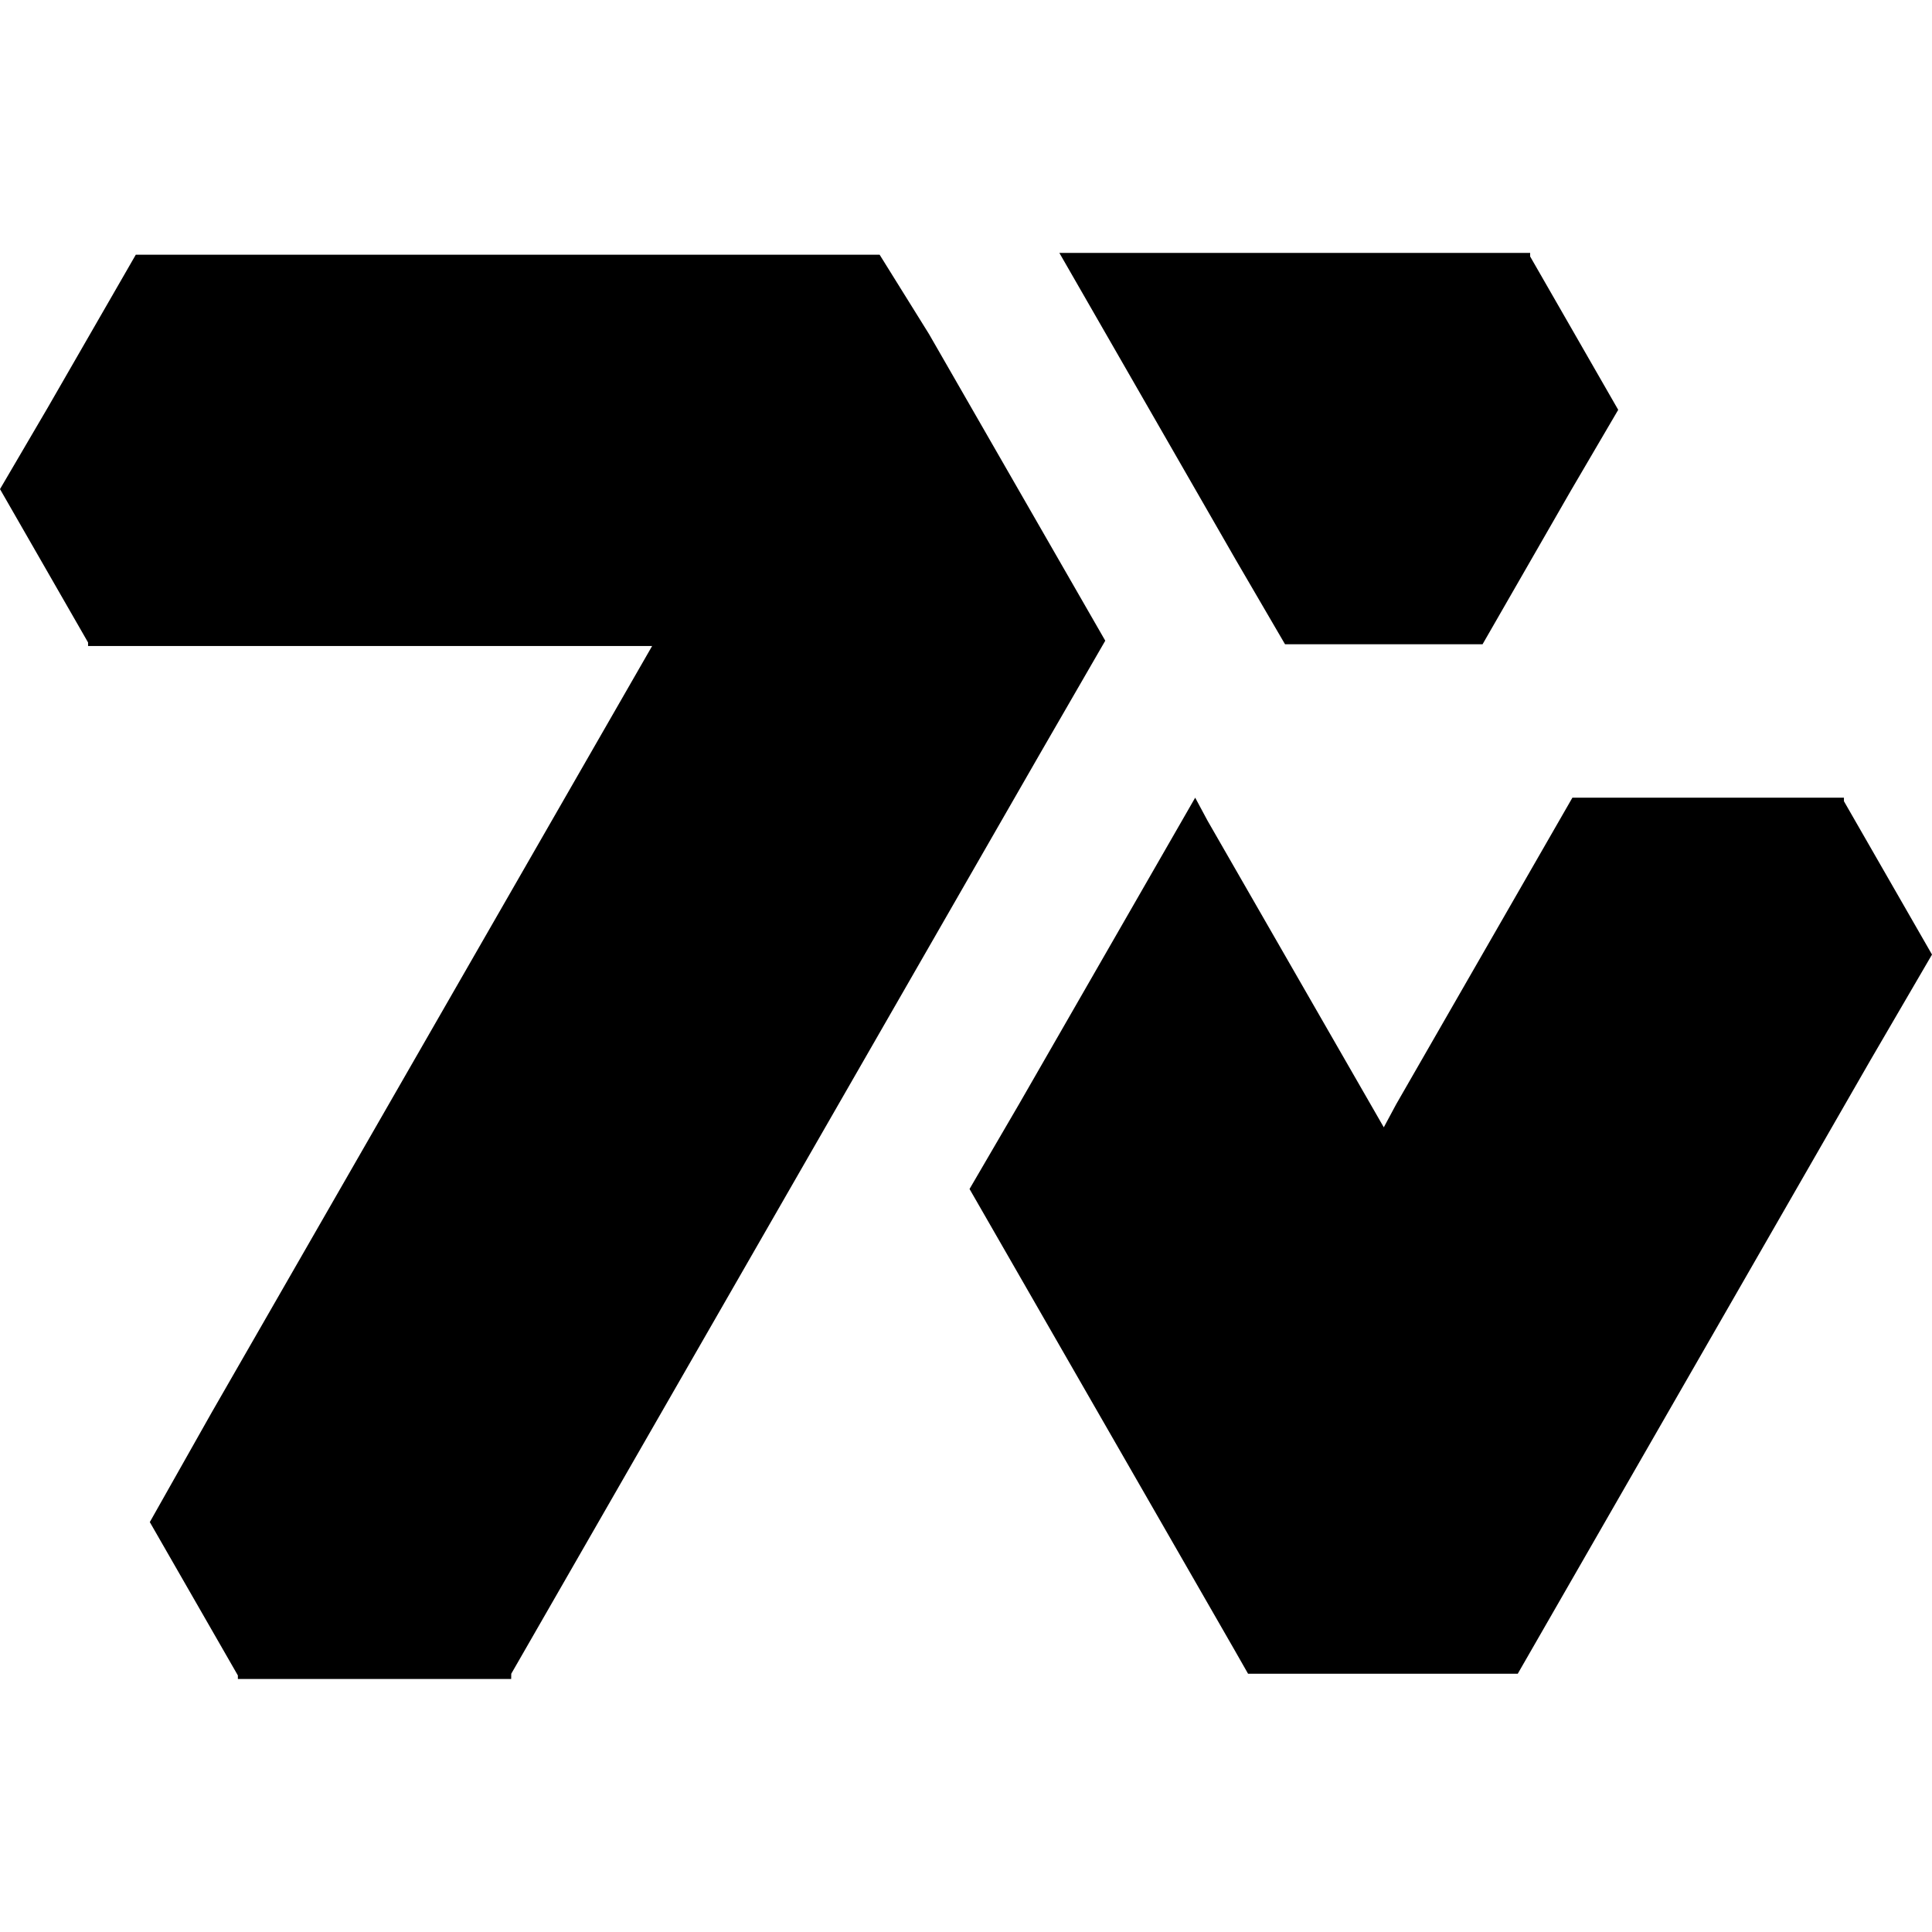 <svg role="img" viewBox="0 0 24 24" xmlns="http://www.w3.org/2000/svg"><title>7TV</title><path d="M15.504 20.792h3.35l4.38-7.62.766-1.314-1.094-1.905v-.044h-3.373l-2.19 3.81-.153.285-2.19-3.81-.153-.285-2.19 3.81-.613 1.051 3.285 5.715.175.307m-9.153 0L12.92 9.361l.81-1.402-2.19-3.81-.613-.985h-9.24L.59 5.069l-.59 1.007 1.094 1.905v.044h7.007l-5.474 9.526-.766 1.357 1.094 1.905v.044h3.395M18.417 8.003l1.095-1.905.59-1.007-1.094-1.905v-.044H13.16l2.19 3.81.613 1.051h2.453"/></svg>